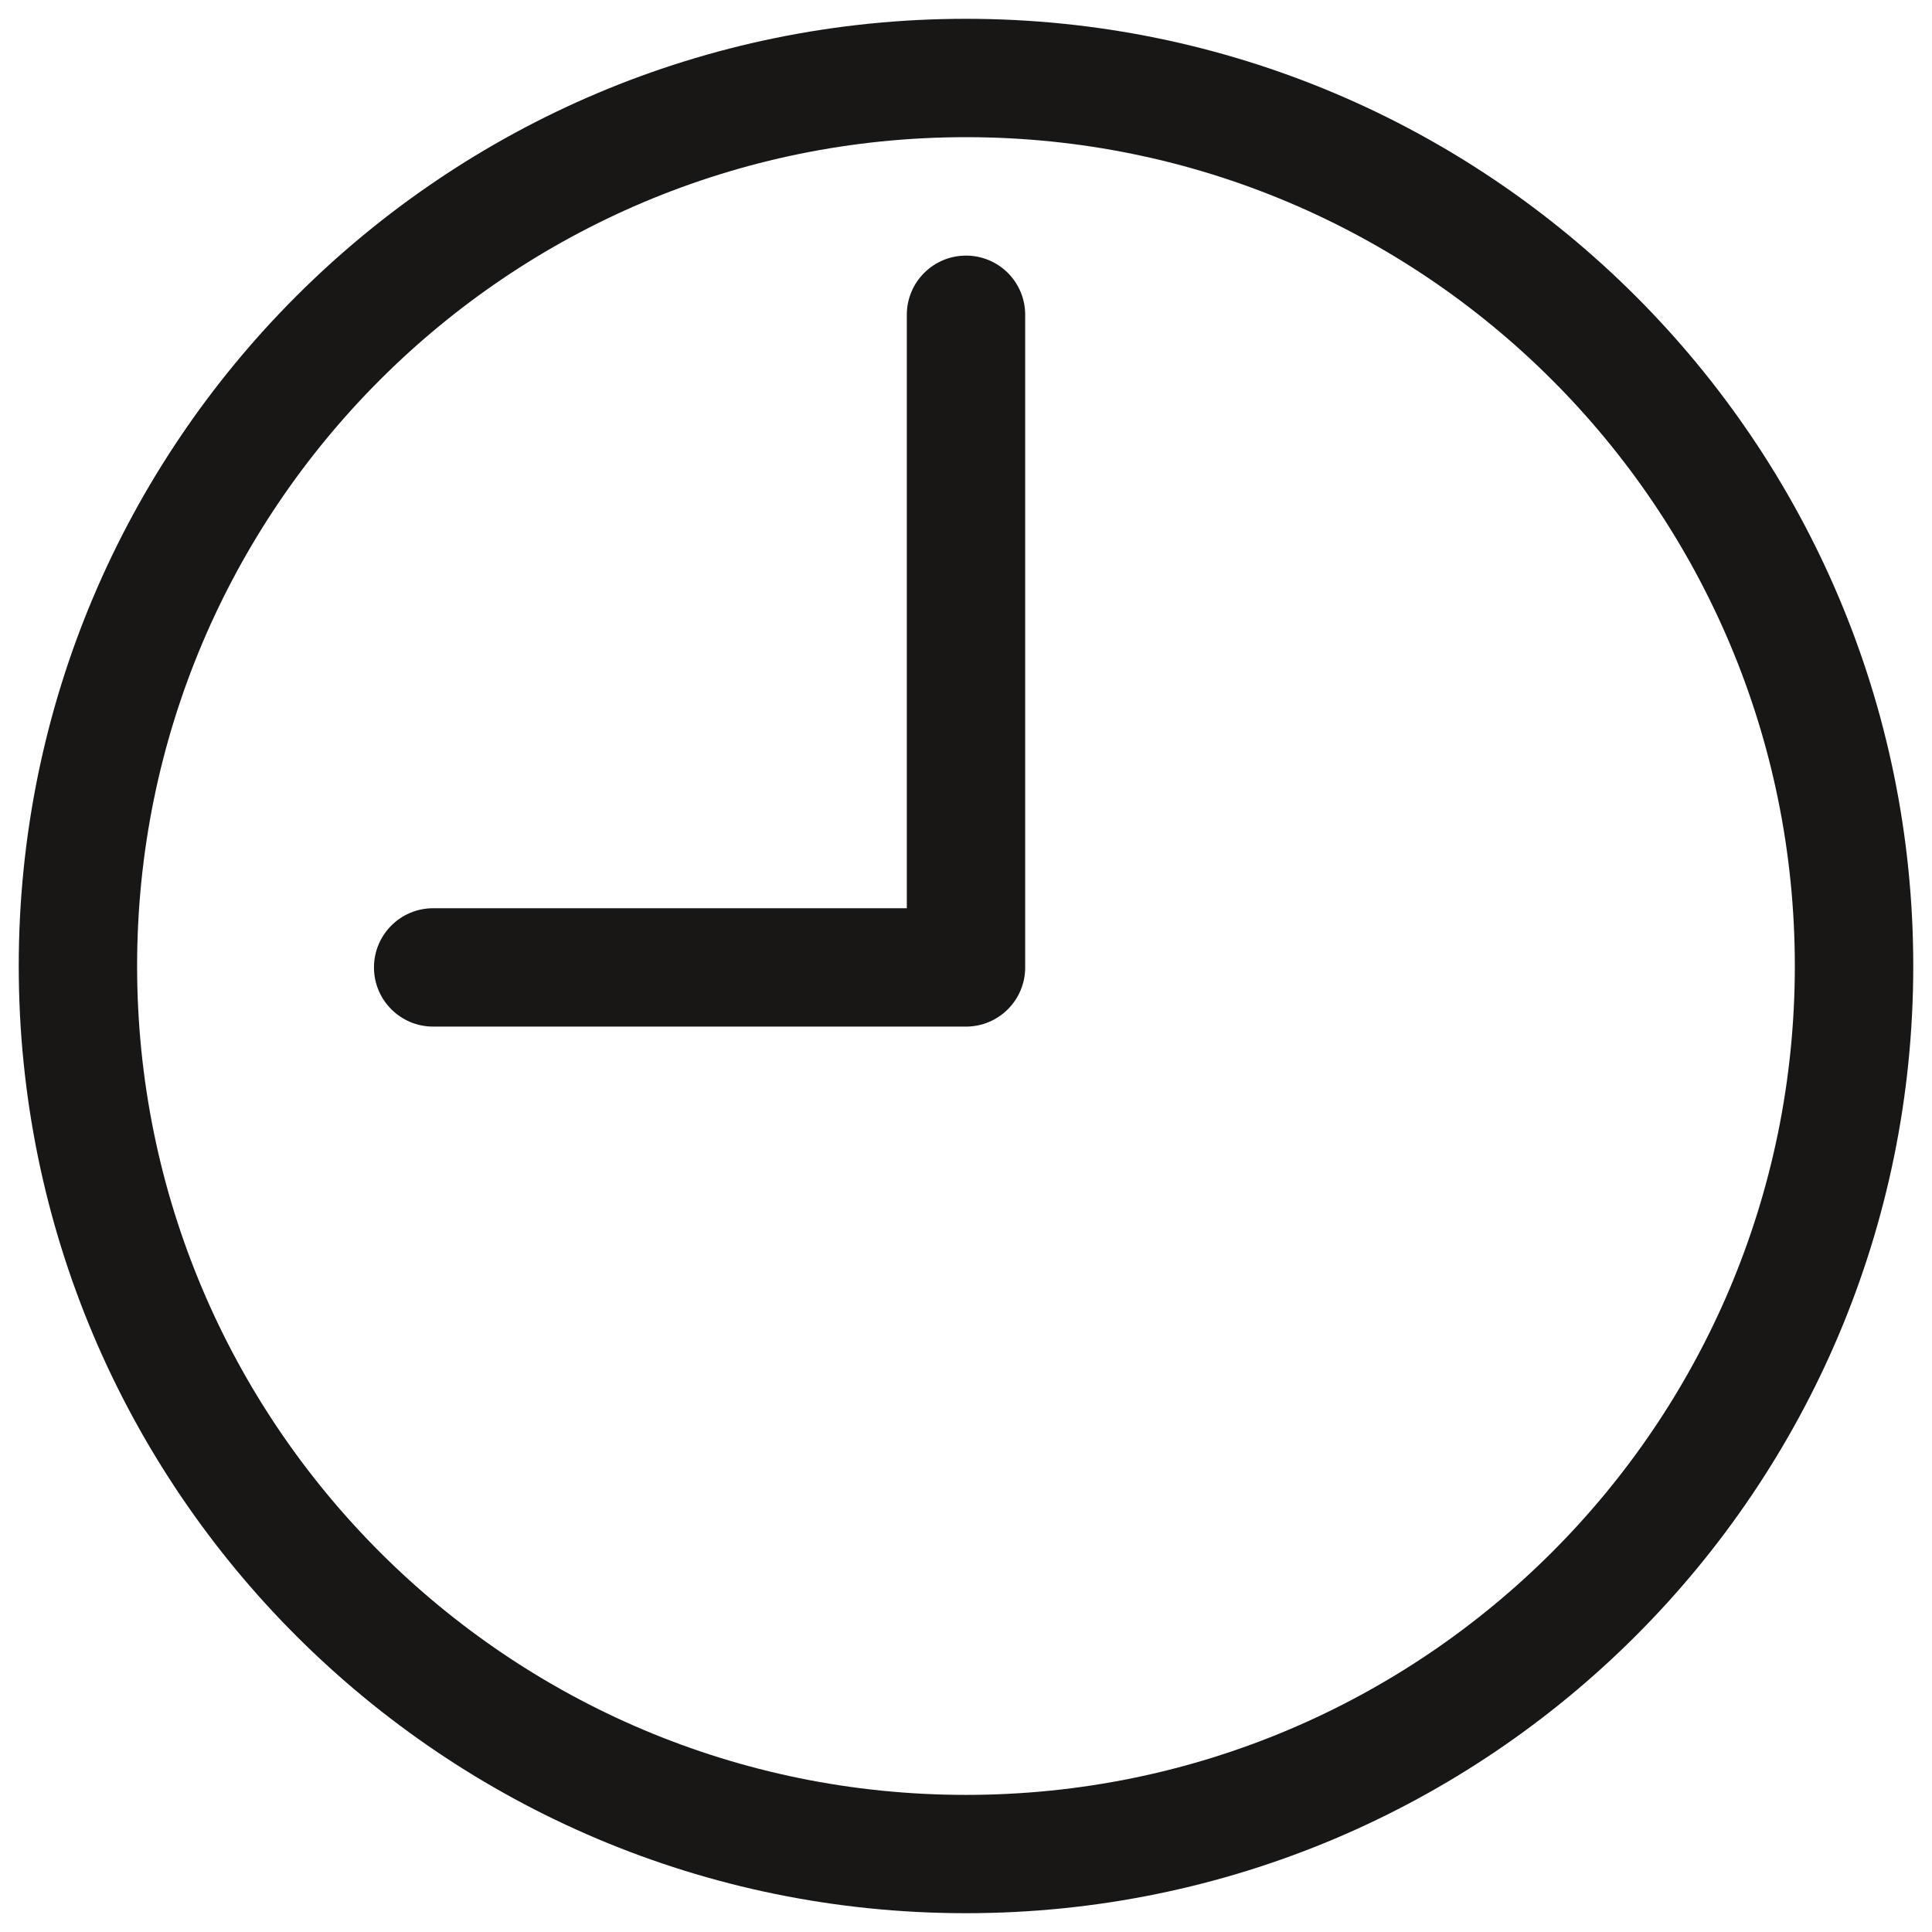 <?xml version="1.0" encoding="utf-8"?>
<!-- Generator: Adobe Illustrator 16.0.0, SVG Export Plug-In . SVG Version: 6.00 Build 0)  -->
<!DOCTYPE svg PUBLIC "-//W3C//DTD SVG 1.1//EN" "http://www.w3.org/Graphics/SVG/1.1/DTD/svg11.dtd">
<svg version="1.1" id="Layer_1" xmlns="http://www.w3.org/2000/svg" xmlns:xlink="http://www.w3.org/1999/xlink" x="0px" y="0px"
	 width="30px" height="30px" viewBox="0 0 30 30" enable-background="new 0 0 30 30" xml:space="preserve">
<g id="_x37__16_">
	<g>
		<path fill="#191616" d="M15,3.969c-0.507,0-0.919,0.411-0.919,0.919v9.215H6.726c-0.508,0-0.919,0.412-0.919,0.92
			c0,0.506,0.411,0.918,0.919,0.918H15c0.508,0,0.919-0.412,0.919-0.918V4.888C15.919,4.38,15.508,3.969,15,3.969z M15,0.292
			C6.876,0.292,0.291,6.878,0.291,15c0,8.125,6.585,14.708,14.709,14.708c8.123,0,14.709-6.584,14.709-14.708
			C29.709,6.878,23.123,0.292,15,0.292z M15,27.871C7.891,27.871,2.129,22.109,2.129,15C2.129,7.893,7.891,2.13,15,2.13
			c7.108,0,12.87,5.763,12.87,12.87C27.87,22.109,22.108,27.871,15,27.871z"/>
	</g>
</g>
</svg>
